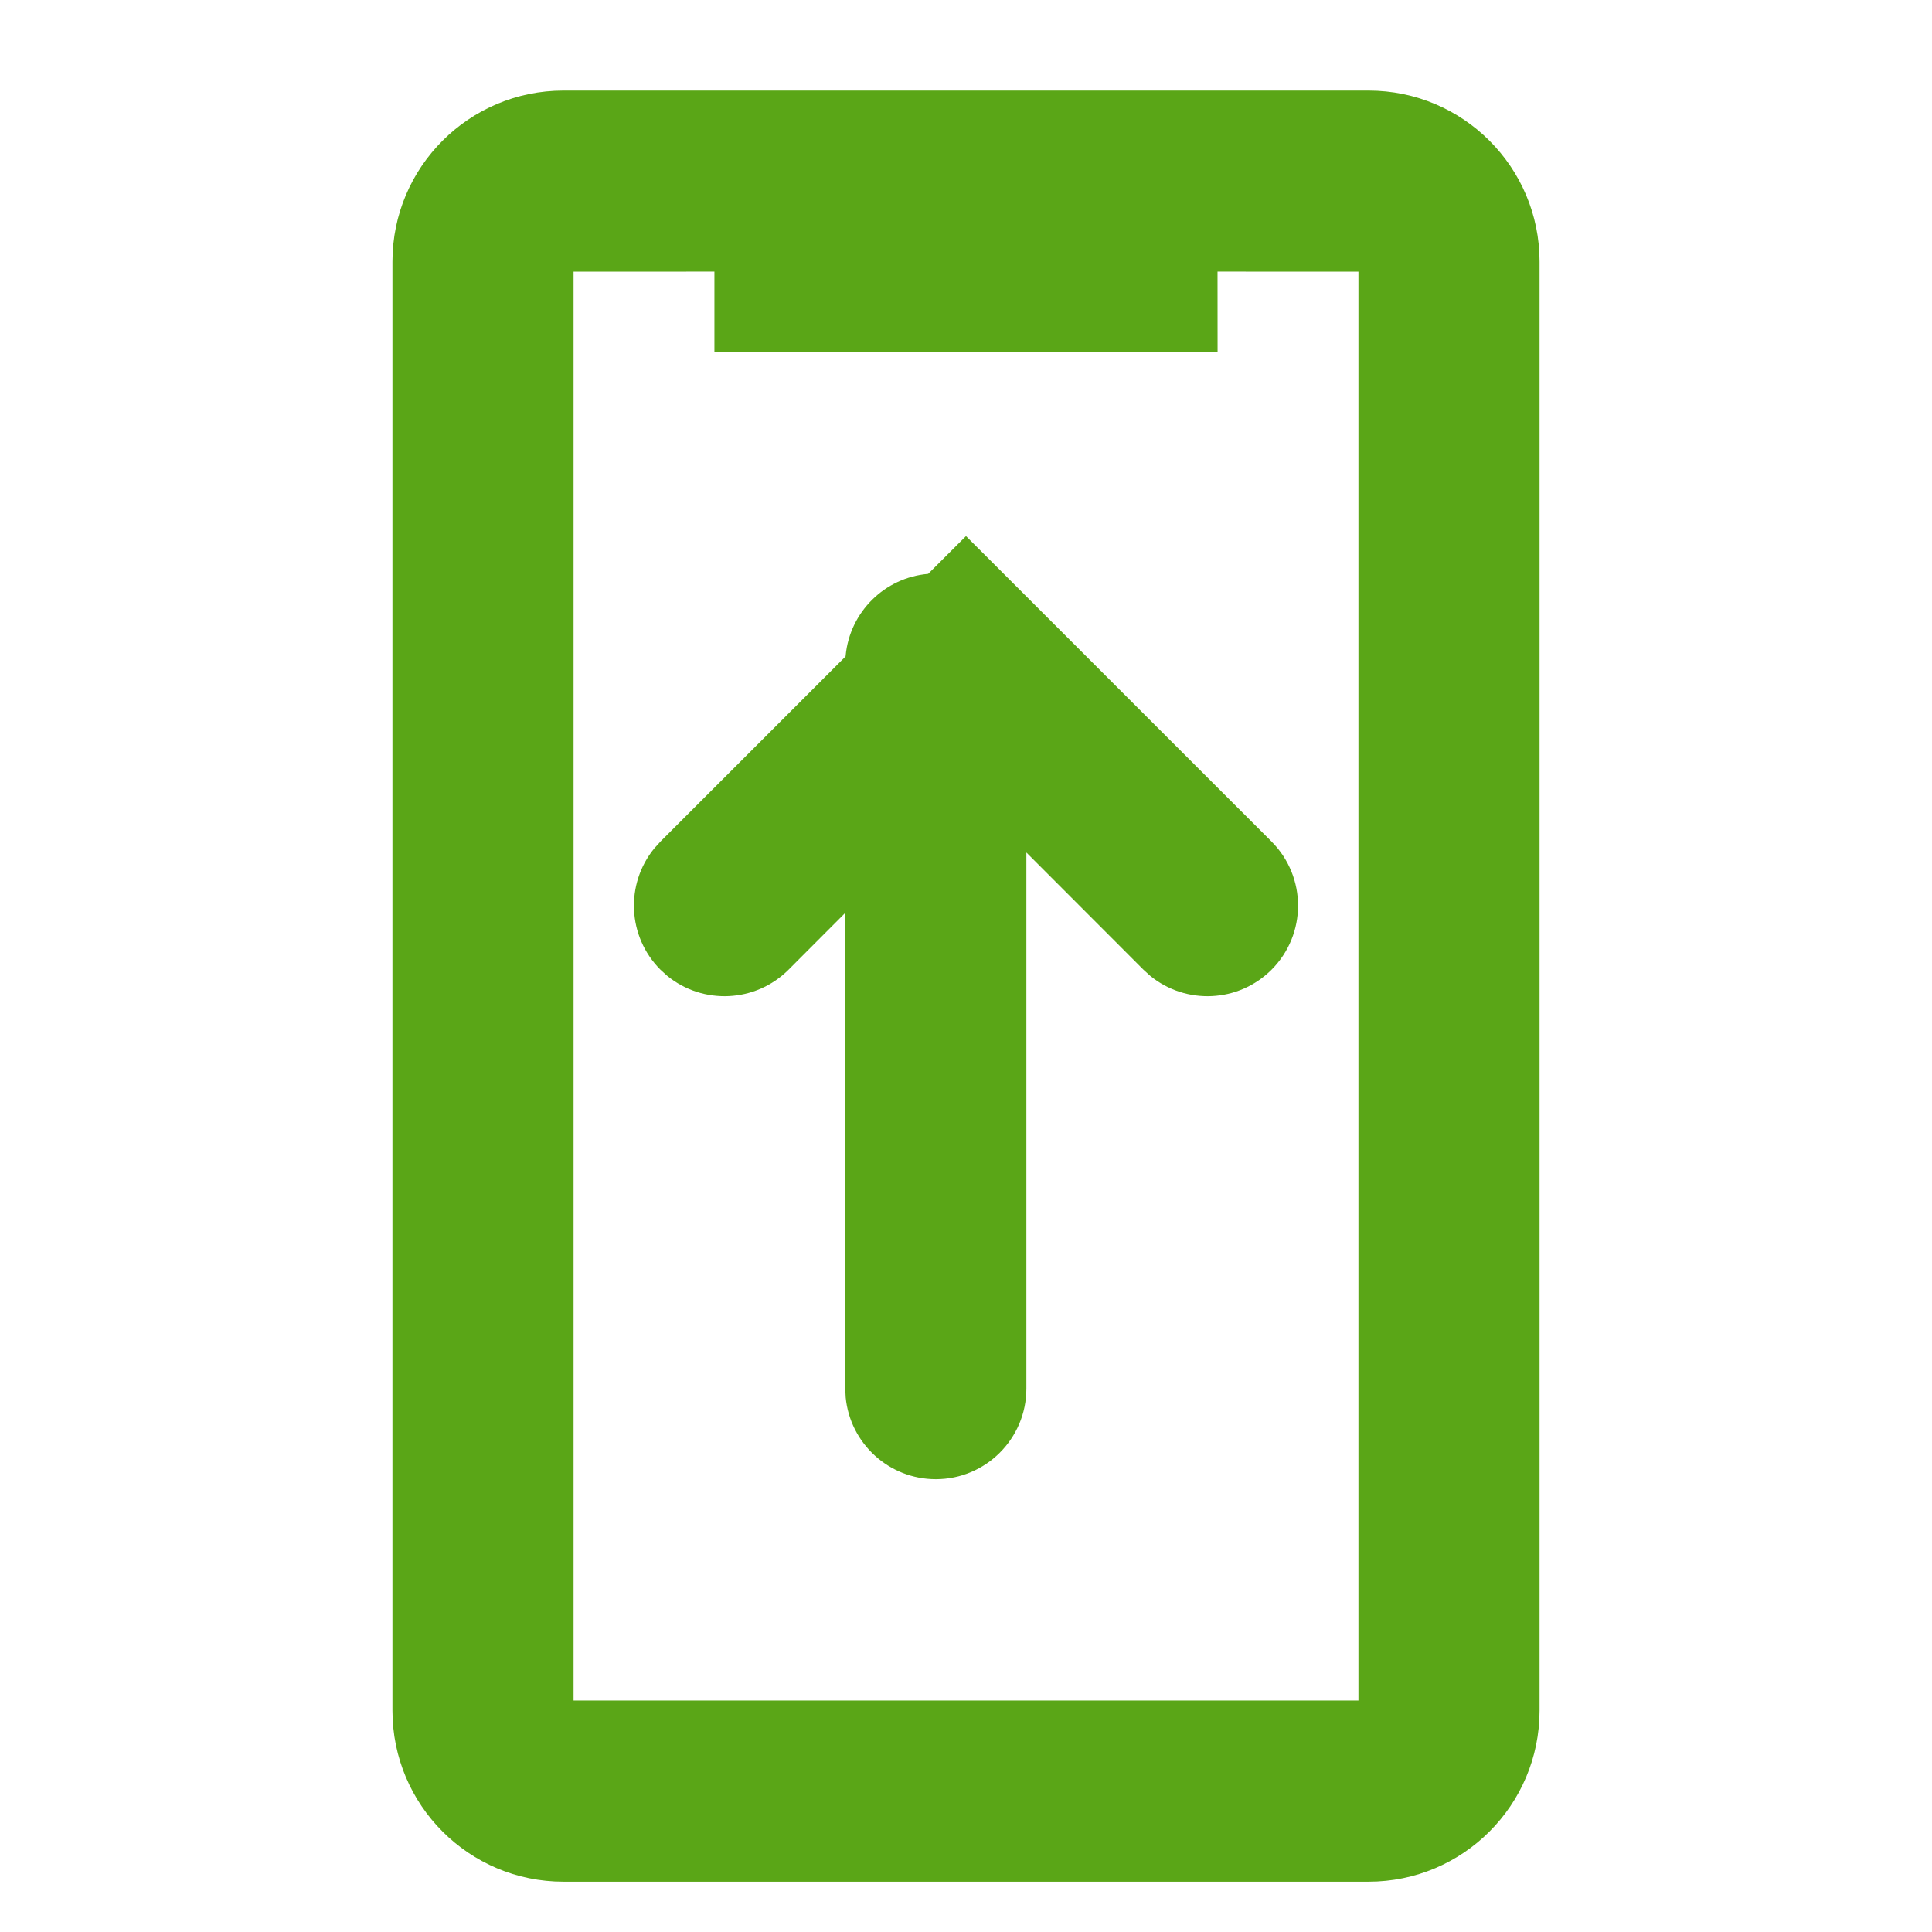 <?xml version="1.0" encoding="UTF-8"?>
<svg width="32px" height="32px" viewBox="0 0 32 32" version="1.1" xmlns="http://www.w3.org/2000/svg" xmlns:xlink="http://www.w3.org/1999/xlink">
    <title>mtu/bold</title>
    <defs>
        <path d="M22.667,1.5 C24.231,1.5 25.5,2.769 25.5,4.333 L25.5,4.333 L25.5,28.333 C25.5,29.898 24.231,31.167 22.667,31.167 L22.667,31.167 L9.333,31.167 C7.769,31.167 6.5,29.898 6.5,28.333 L6.5,28.333 L6.5,4.333 C6.5,2.769 7.769,1.5 9.333,1.5 L9.333,1.5 Z M11.833,4.499 L9.5,4.5 L9.5,28.166 L22.5,28.166 L22.5,4.5 L20.166,4.499 L20.167,5.833 L11.833,5.833 L11.833,4.499 Z M16,8.879 L21.061,13.939 C21.646,14.525 21.646,15.475 21.061,16.061 C20.511,16.61 19.642,16.644 19.053,16.164 L18.939,16.061 L17,14.12 L17,23 C17,23.828 16.328,24.5 15.5,24.5 C14.72,24.5 14.08,23.905 14.007,23.144 L14,23 L14,15.12 L13.061,16.061 C12.511,16.61 11.642,16.644 11.053,16.164 L10.939,16.061 C10.39,15.511 10.356,14.642 10.836,14.053 L10.939,13.939 L14.005,10.873 L14.007,10.856 C14.076,10.137 14.652,9.566 15.373,9.505 L16,8.879 Z" id="path-1"></path>
    </defs>
    <g id="mtu/bold" stroke="none" stroke-width="1" fill="none" fill-rule="evenodd">
        <mask id="mask-2" fill="white">
            <use xlink:href="#path-1"></use>
        </mask>
        <use id="Mask" fill="#5AA617" fill-rule="nonzero" xlink:href="#path-1"></use>
    </g>
</svg>